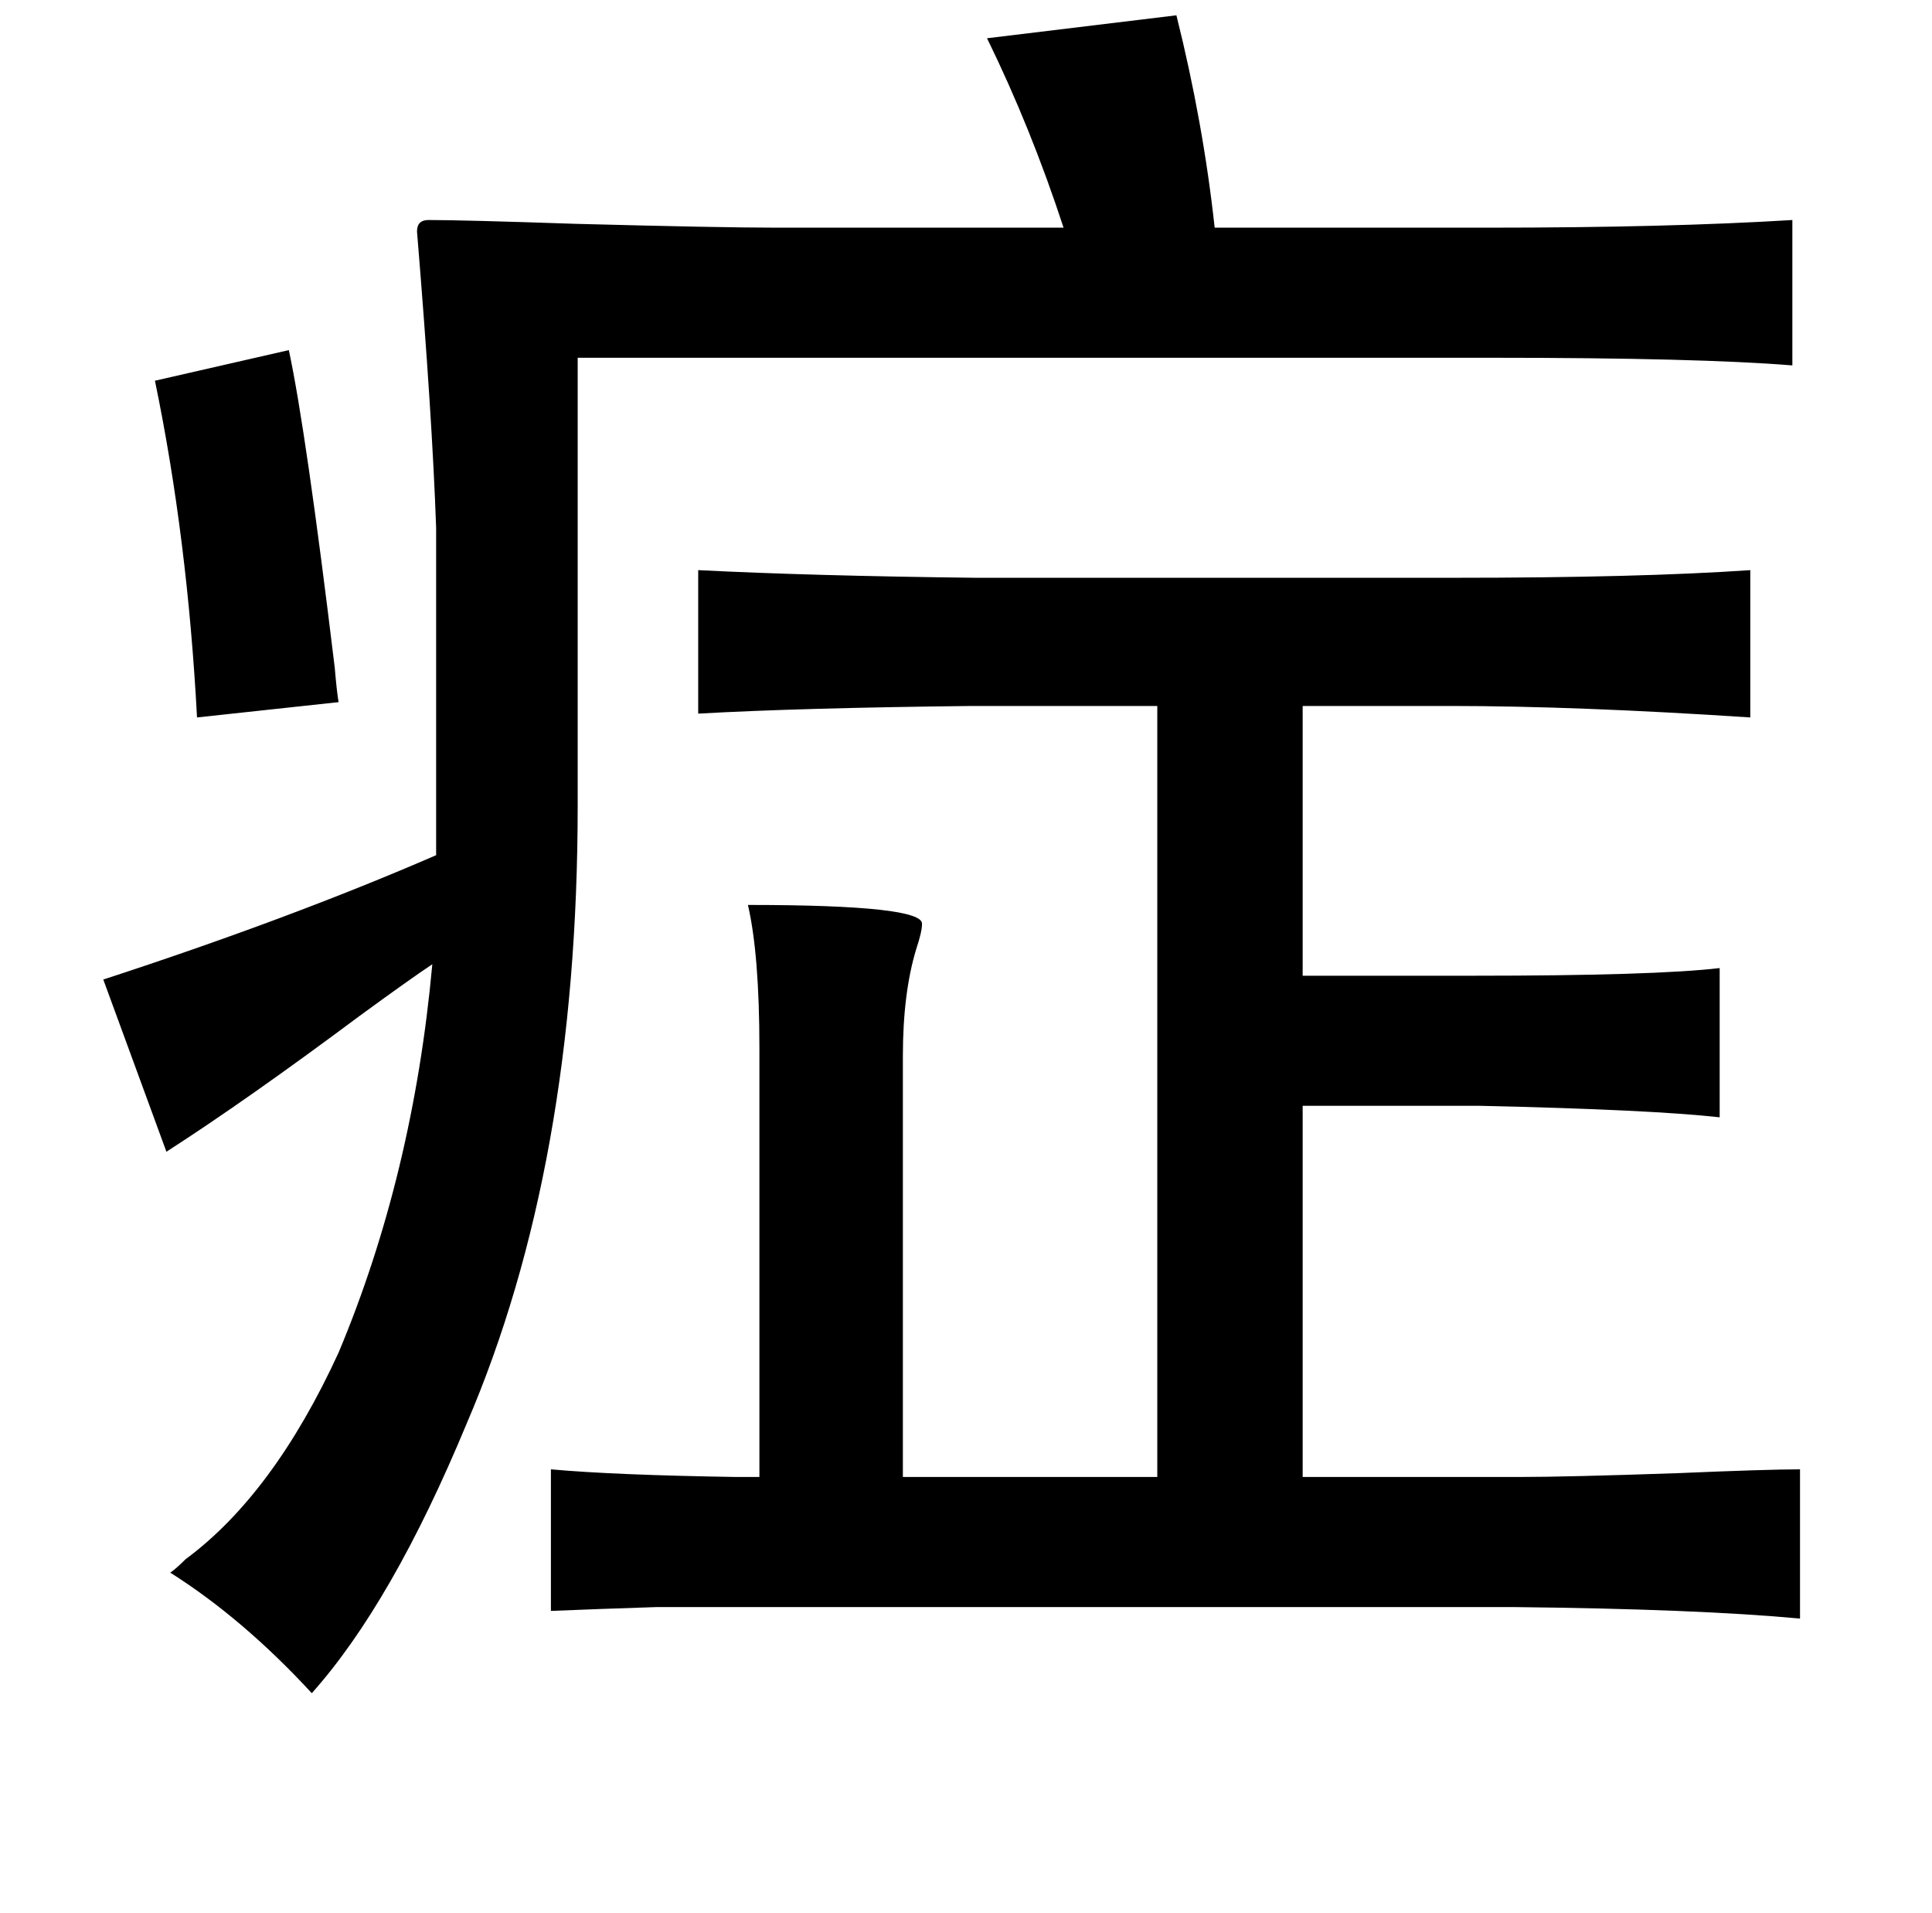 <?xml version="1.0" standalone="no"?>
<!DOCTYPE svg PUBLIC "-//W3C//DTD SVG 1.1//EN" "http://www.w3.org/Graphics/SVG/1.1/DTD/svg11.dtd" >
<svg xmlns="http://www.w3.org/2000/svg" xmlns:xlink="http://www.w3.org/1999/xlink" version="1.1" viewBox="-10 0 1010 1000">
   <path fill="currentColor"
d="M605 8q14 56 20 111h143q94 0 159 -4v76q-49 -4 -157 -4h-478v234q0 188 -58 323q-39 94 -81 141q-36 -39 -74 -63q3 -2 8 -7q46 -34 80 -108q39 -93 49 -203q-12 8 -38 27q-59 44 -101 71l-33 -90q98 -32 174 -65v-171q-2 -58 -10 -155q0 -6 6 -6q18 0 77 2q76 2 104 2
h151q-17 -52 -40 -99zM141 183q9 42 24 166q1 12 2 18l-74 8q-5 -94 -22 -176zM355 298q59 3 145 4h250q97 0 155 -4v77q-91 -6 -157 -6h-77v141h89q95 0 129 -4v78q-36 -4 -125 -6h-93v194h113q25 0 83 -2q47 -2 64 -2v78q-54 -5 -149 -6h-367h-82q-31 1 -55 2v-74
q33 3 97 4h12v-224q0 -49 -6 -75q92 0 91 10q0 4 -3 13q-7 23 -7 56v220h133v-147v-256h-97q-90 1 -143 4v-75z" />
</svg>
